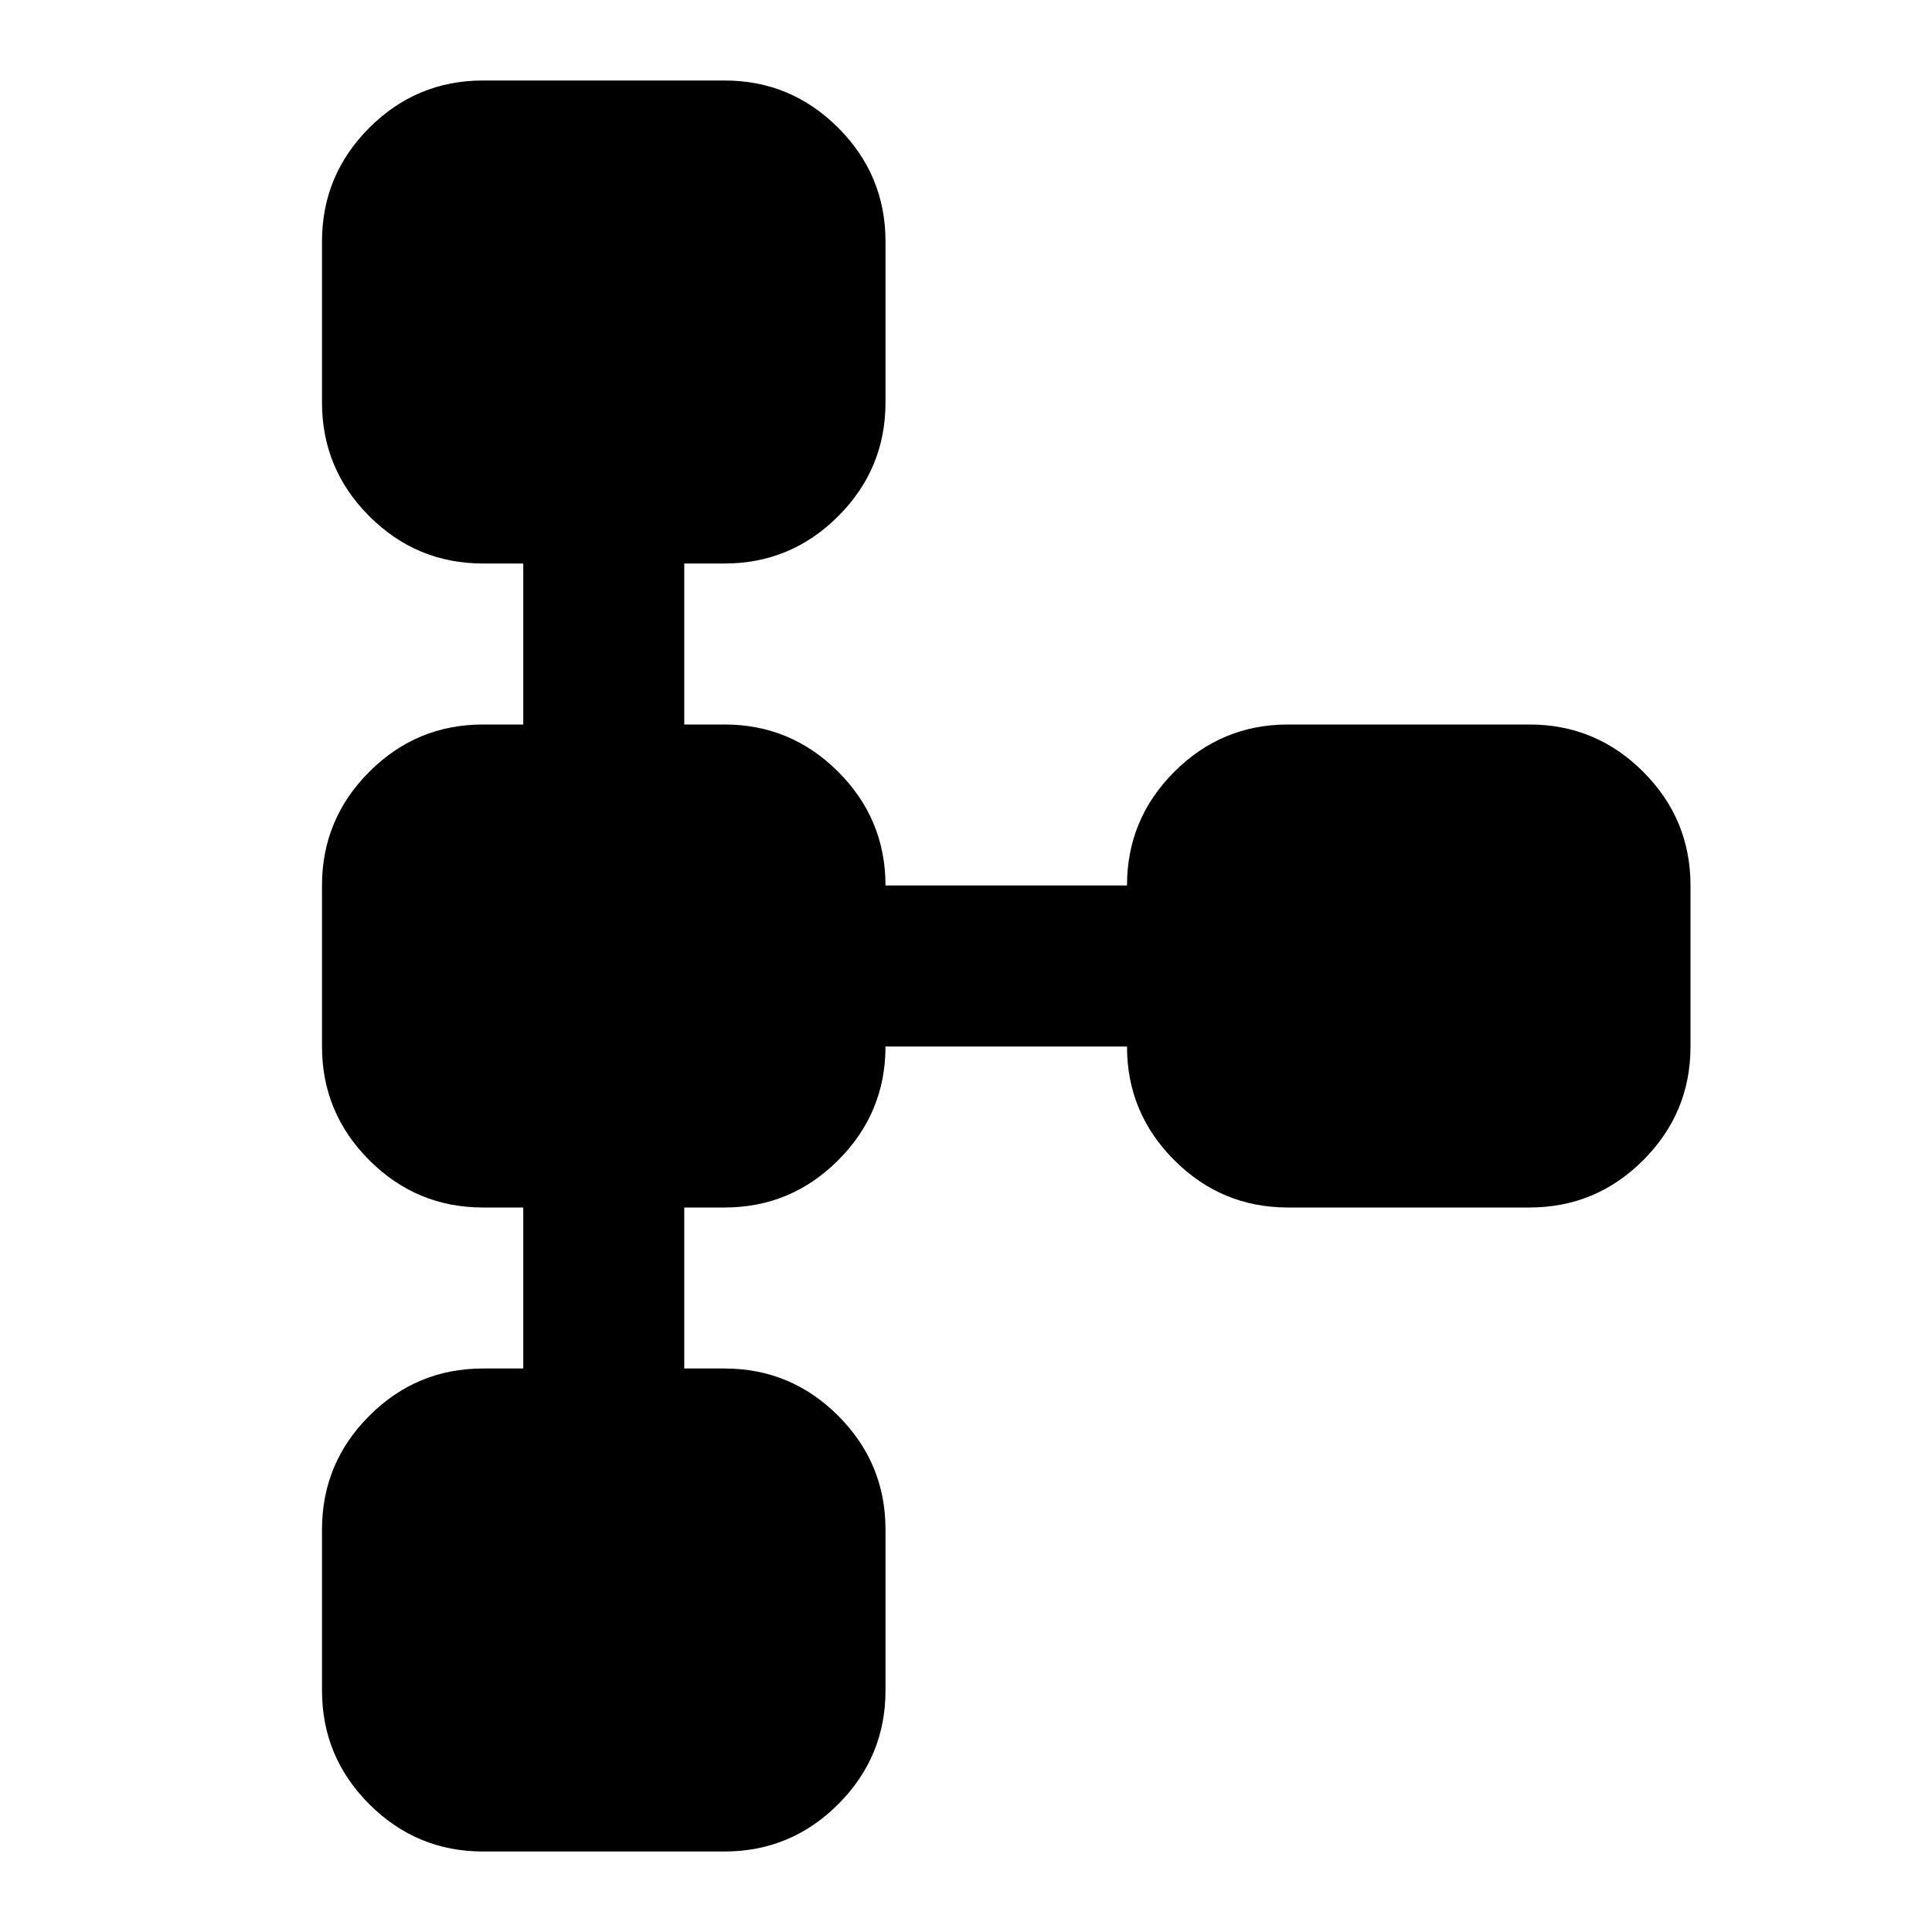<svg aria-hidden="true" viewBox="0 -960 960 960" fill="currentColor">
  <path d="M160-120v-80q0-33 23.5-56.5T240-280h20v-80h-20q-33 0-56.5-23.5T160-440v-80q0-33 23.5-56.5T240-600h20v-80h-20q-33 0-56.5-23.5T160-760v-80q0-33 23.5-56.5T240-920h120q33 0 56.5 23.5T440-840v80q0 33-23.5 56.5T360-680h-20v80h20q33 0 56.5 23.5T440-520h120q0-33 23.5-56.5T640-600h120q33 0 56.5 23.5T840-520v80q0 33-23.5 56.5T760-360H640q-33 0-56.5-23.5T560-440H440q0 33-23.5 56.5T360-360h-20v80h20q33 0 56.5 23.5T440-200v80q0 33-23.5 56.5T360-40H240q-33 0-56.5-23.5T160-120Z"/>
</svg>
